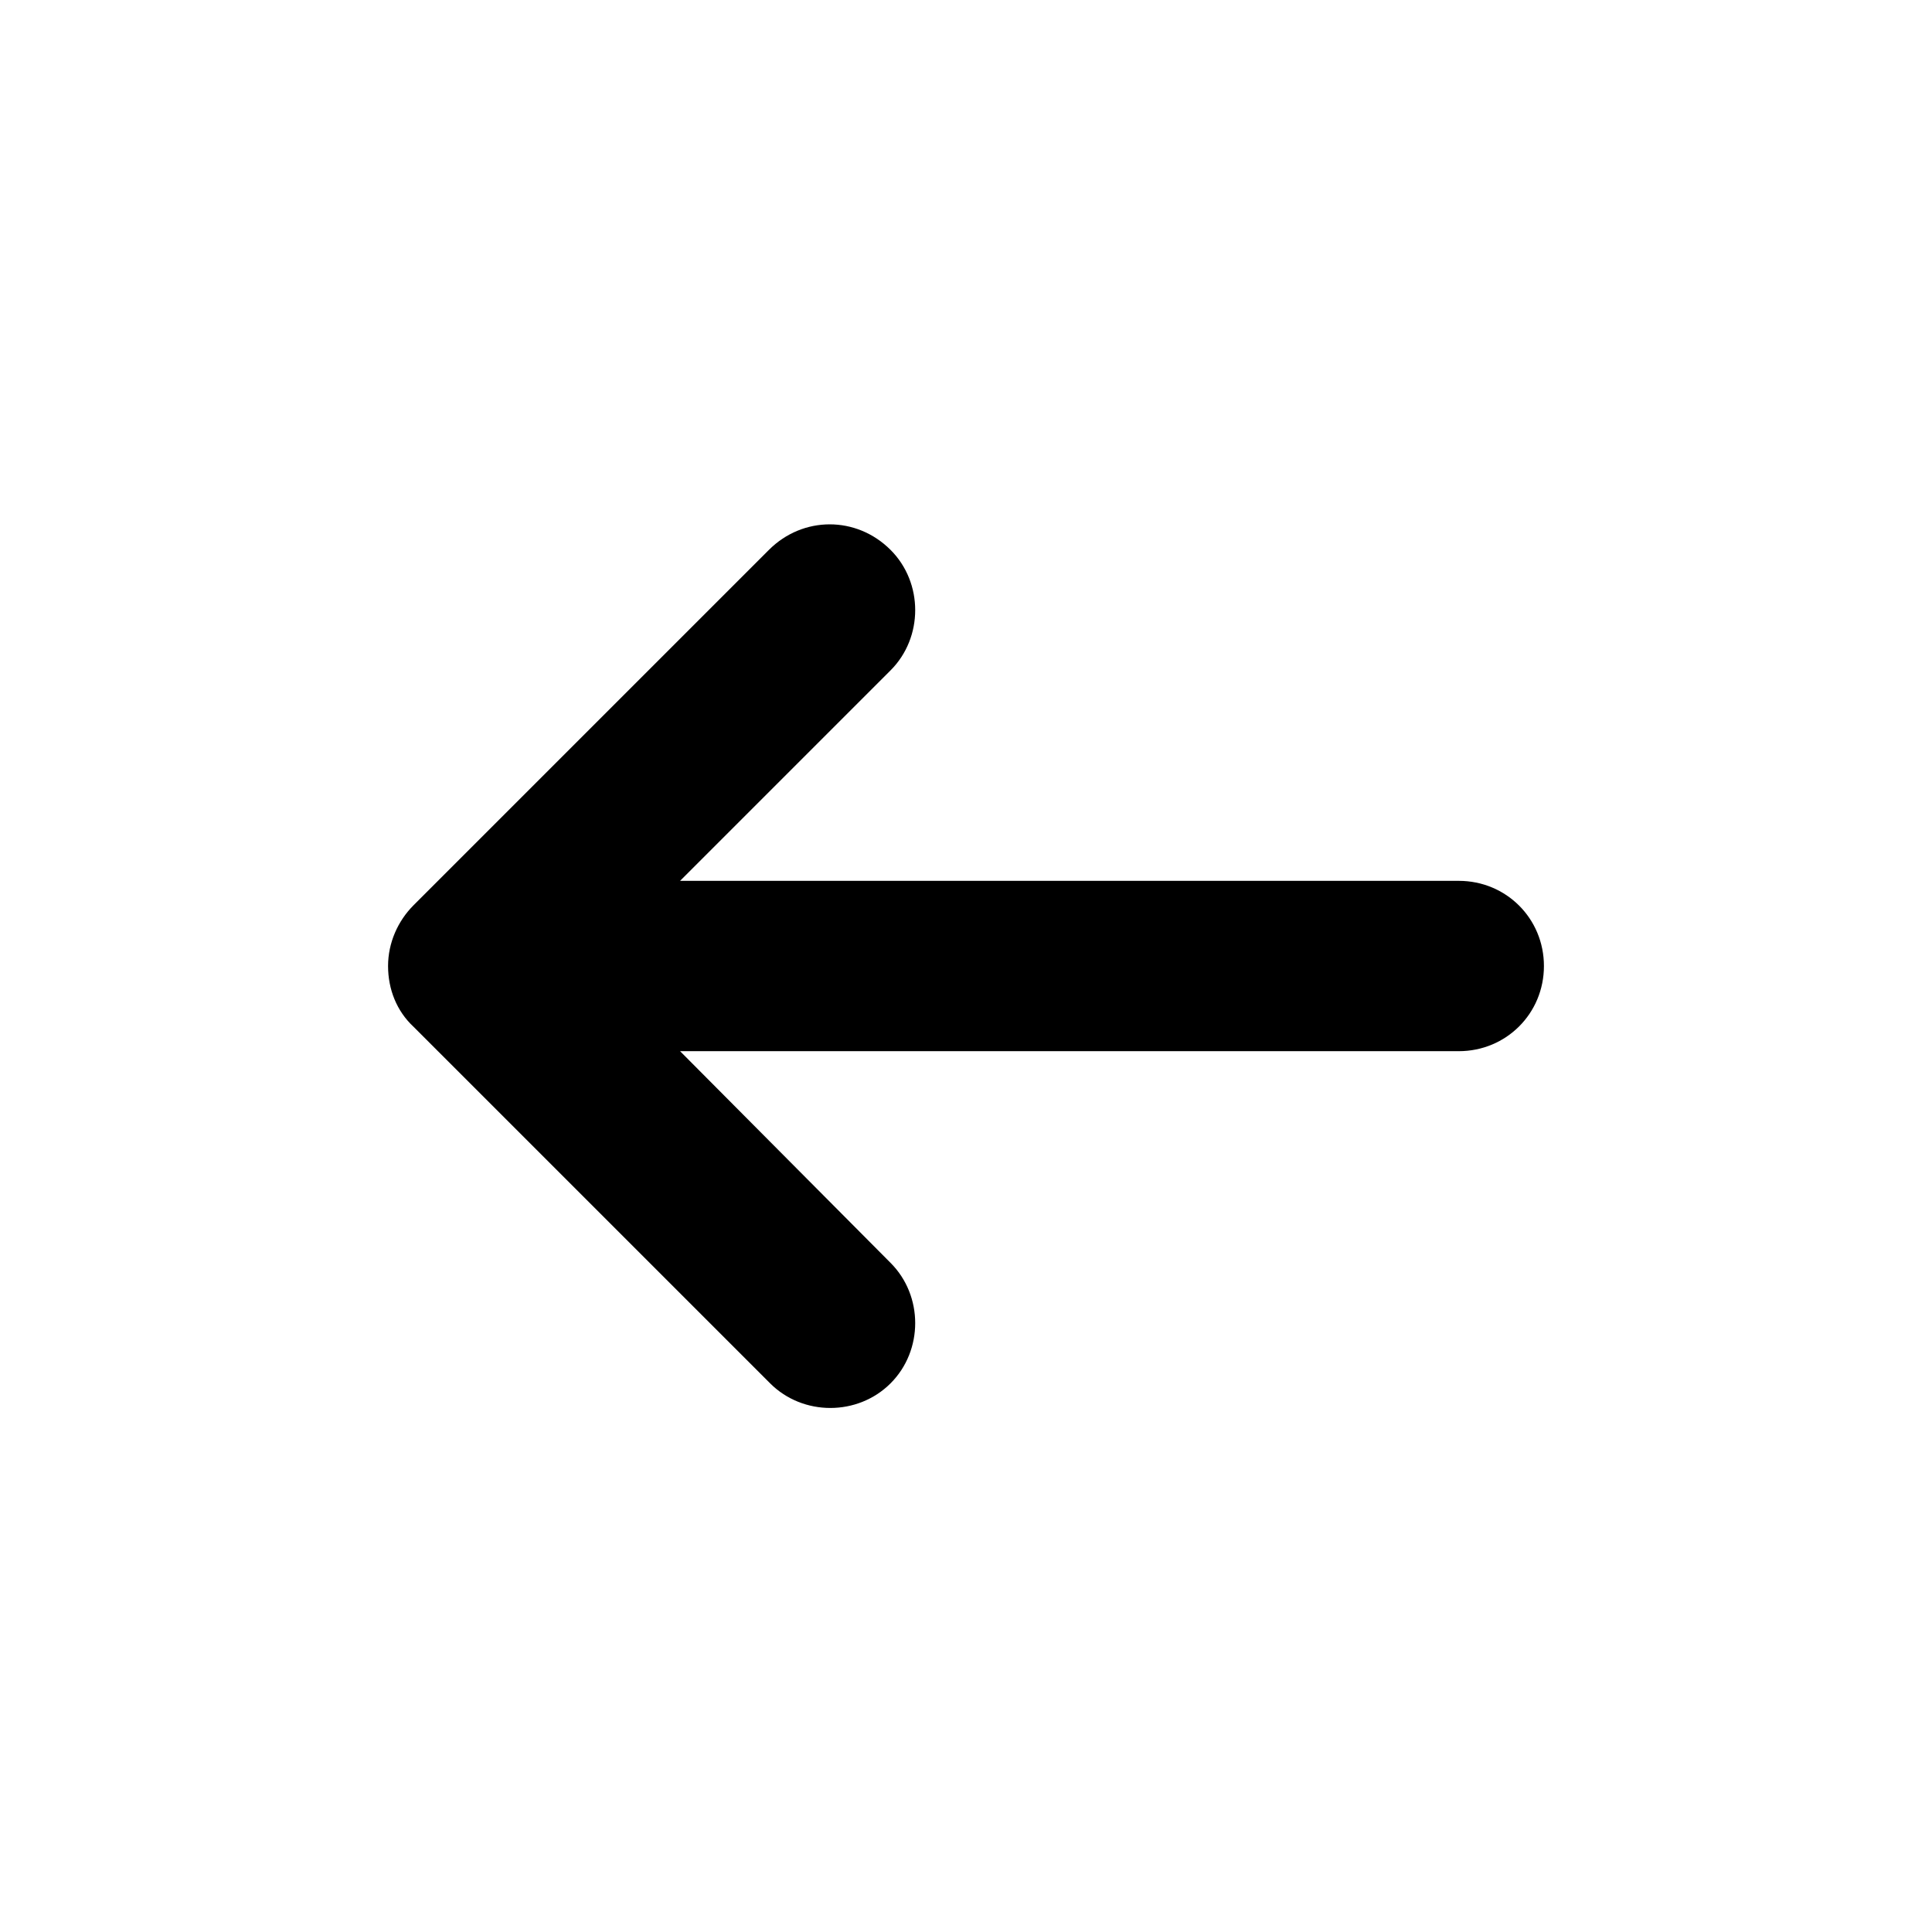 <?xml version="1.0" encoding="UTF-8"?>
<svg width="1200pt" height="1200pt" version="1.1" viewBox="0 0 1200 1200" xmlns="http://www.w3.org/2000/svg">
 <g>
  <rect width="1200" height="1200" fill="#fff"/>
  <path d="m256.9 637.79 221.43 221.42c20.402 20.402 54.41 20.402 74.816 0 20.402-20.402 20.402-54.41 0-74.816l-130.74-131.49h483.66c29.473 0 52.898-23.426 52.898-52.898s-23.426-52.898-52.898-52.898h-483.66l130.74-130.74c20.402-20.402 20.402-54.41 0-74.816-10.578-10.578-24.184-15.871-37.785-15.871s-27.207 5.289-37.785 15.871l-220.67 220.67c-9.824 9.824-15.871 23.426-15.871 37.785 0.004 14.359 5.293 27.965 15.871 37.789z"/>
 </g>
</svg>
